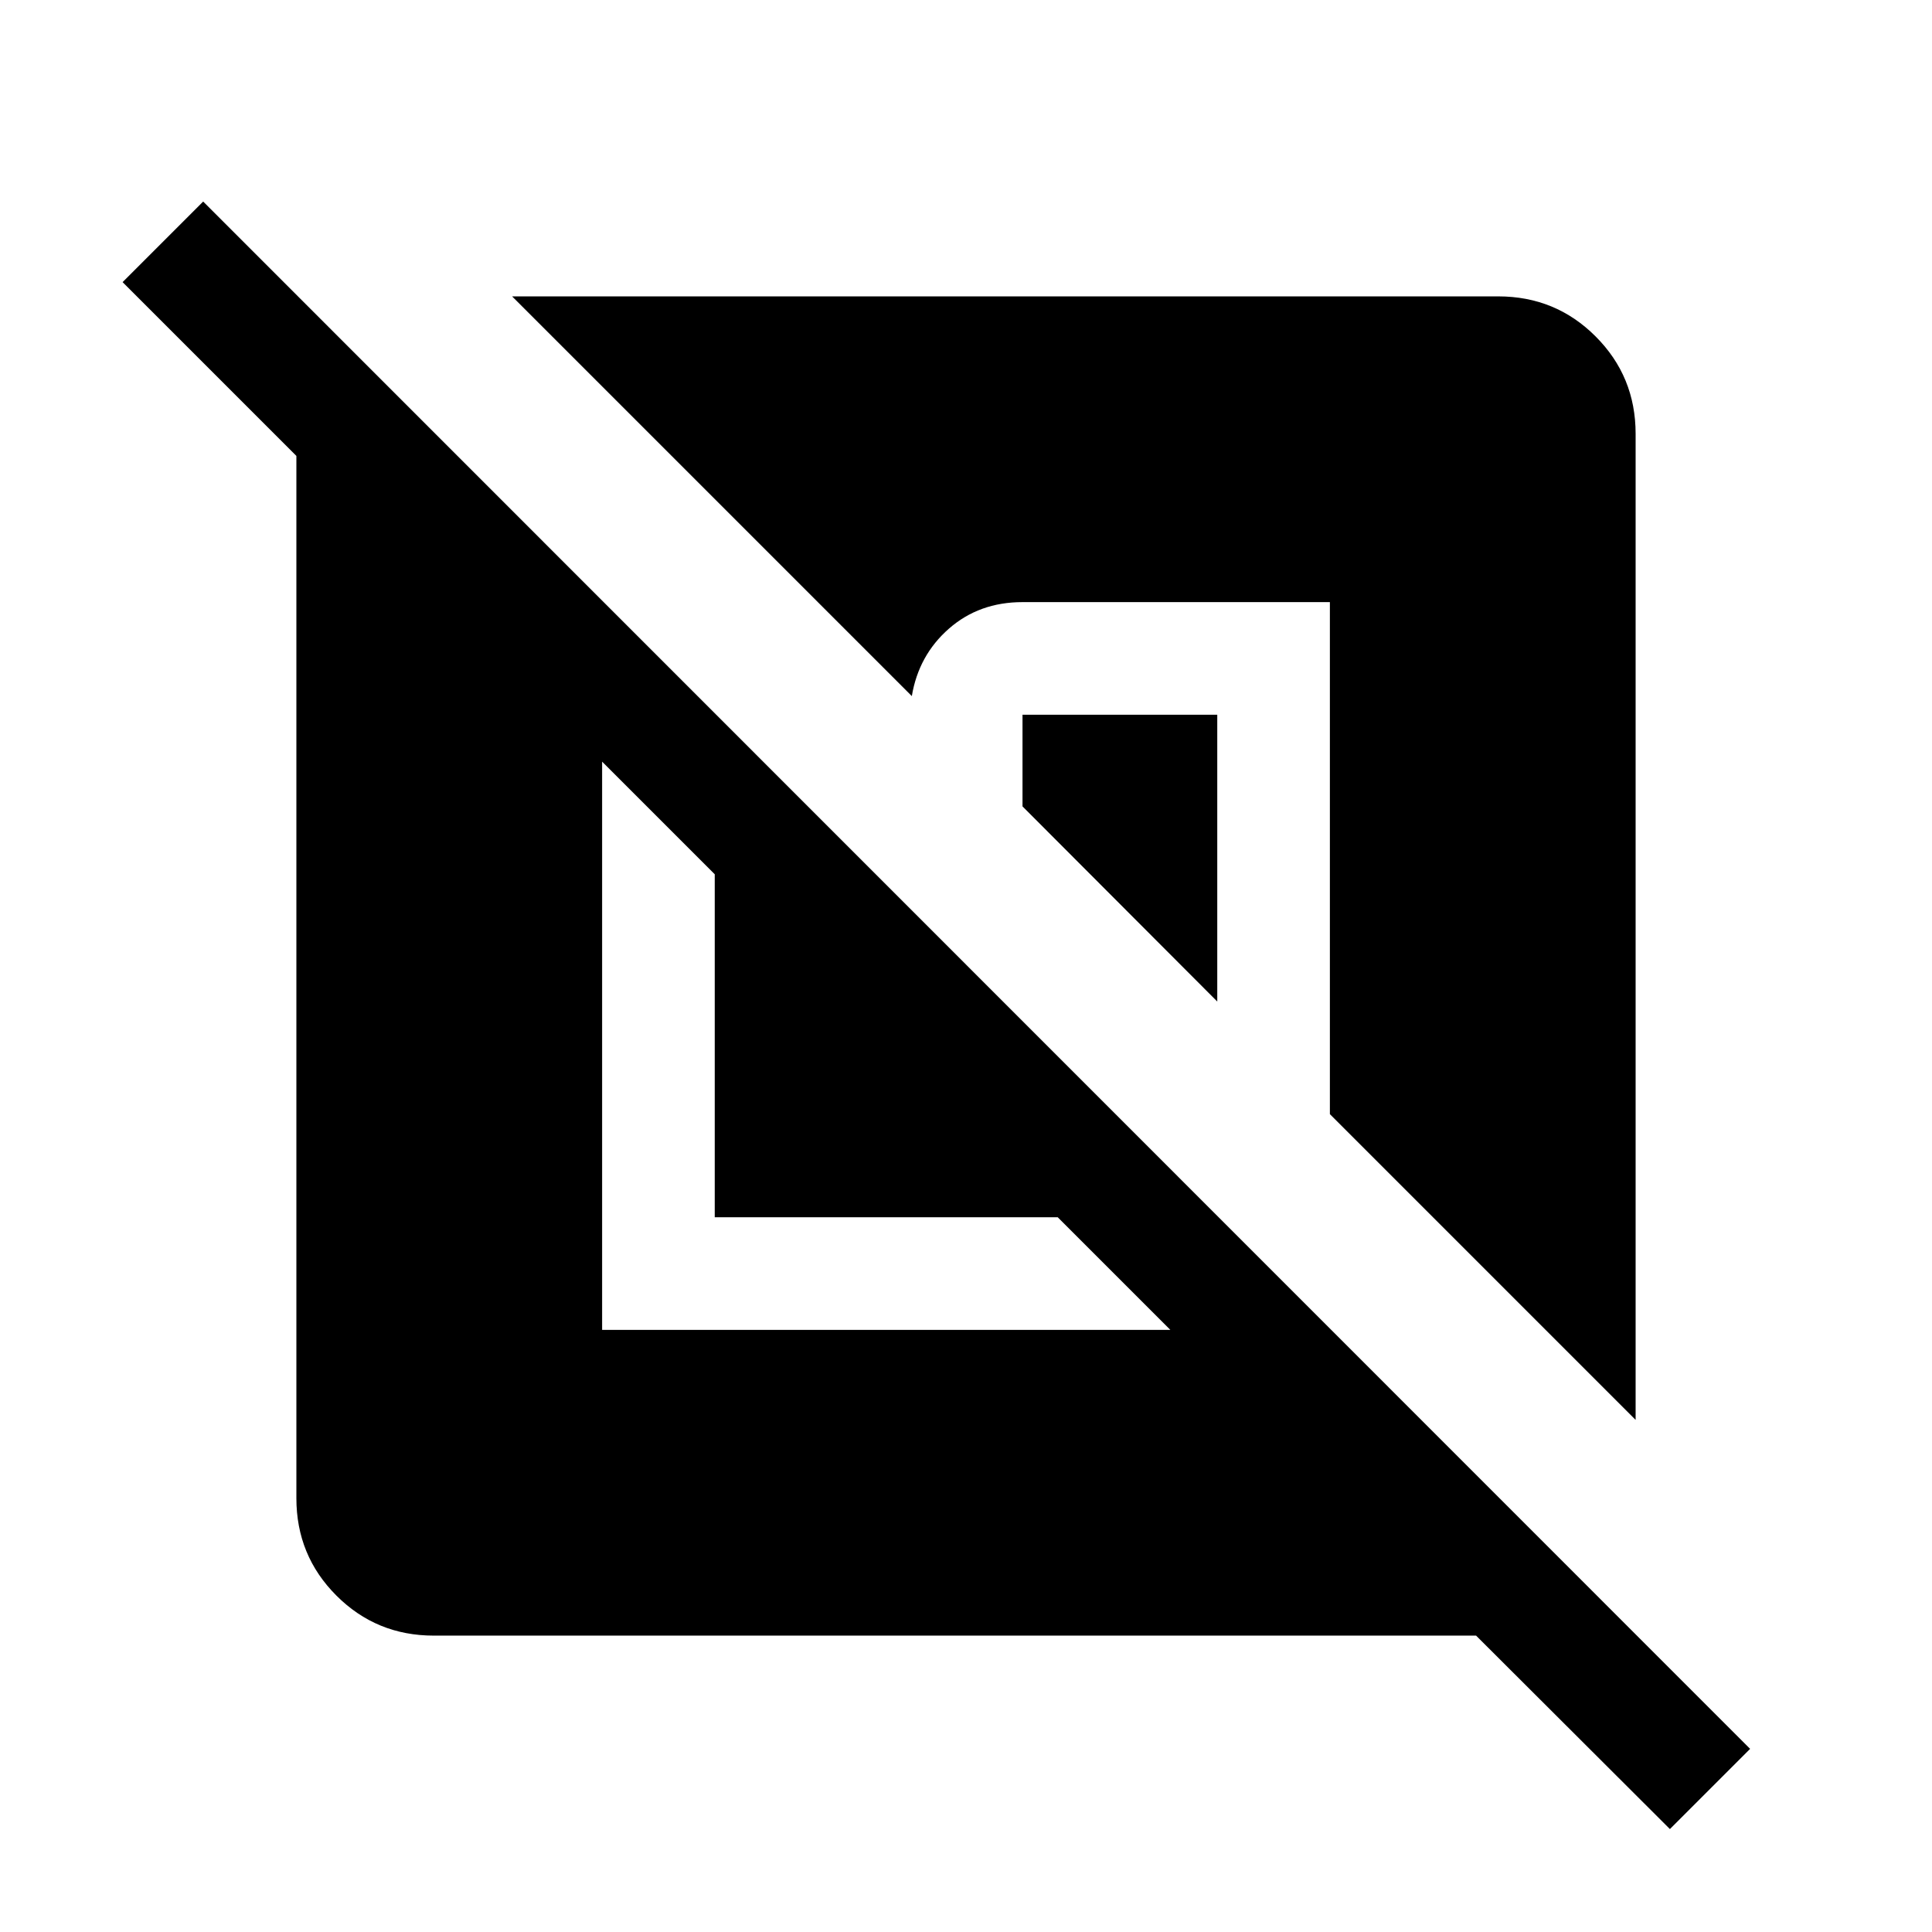 <svg xmlns="http://www.w3.org/2000/svg" height="24" viewBox="0 -960 960 960" width="24"><path d="M215.54-147.27q-28.5 0-48.38-19.89-19.89-19.88-19.89-48.38v-517.92l-86.35-86.35 40.04-40.04L869.62-91l-39.85 39.85-96.31-96.12H215.54Zm83.65-434.27v282.35h282.35l-55.96-55.96H355.15v-170.43l-55.96-55.96Zm305.66-23.31v142.5l-96.77-96.96v-45.54h96.77Zm207.88-139.61v490L660.81-406.39v-254.42H508.08q-21.54 0-36.58 13.2-15.04 13.19-18.42 33.5L254.46-812.73h490q28.5 0 48.38 19.89 19.89 19.88 19.89 48.38Z"/></svg>